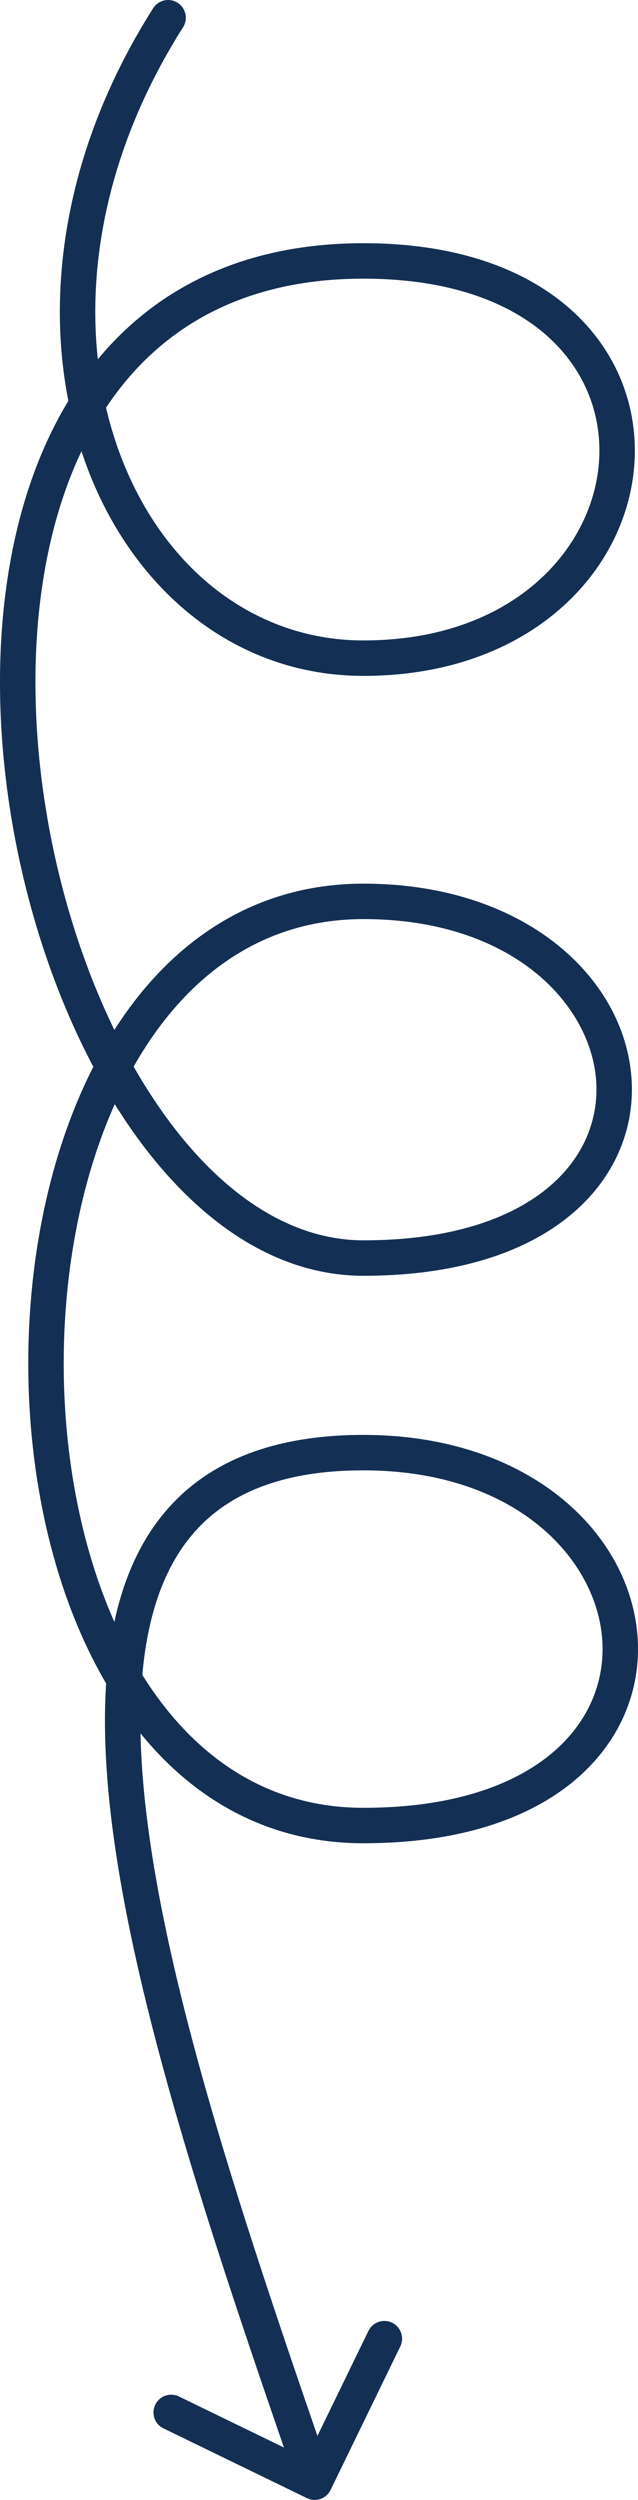 <svg width="36" height="141" viewBox="0 0 36 141" fill="none" xmlns="http://www.w3.org/2000/svg">
<path d="M10.33 1.536C10.626 1.069 10.488 0.452 10.021 0.156C9.555 -0.14 8.937 -0.002 8.641 0.464L10.33 1.536ZM17.317 140.899C17.814 141.141 18.413 140.934 18.654 140.437L22.588 132.343C22.829 131.846 22.622 131.247 22.126 131.006C21.629 130.765 21.031 130.972 20.789 131.468L17.292 138.663L10.097 135.166C9.6 134.925 9.002 135.132 8.761 135.629C8.519 136.126 8.726 136.724 9.223 136.965L17.317 140.899ZM8.641 0.464C2.98 9.386 2.23 18.735 4.752 25.908C7.272 33.075 13.106 38.122 20.511 38.122V36.122C14.135 36.122 8.942 31.795 6.639 25.245C4.338 18.701 4.966 9.989 10.33 1.536L8.641 0.464ZM20.511 38.122C29.917 38.122 35.489 32.184 35.808 25.971C35.967 22.877 34.804 19.781 32.225 17.473C29.651 15.169 25.745 13.717 20.511 13.717V15.717C25.383 15.717 28.77 17.065 30.891 18.963C33.006 20.856 33.939 23.36 33.811 25.868C33.555 30.857 29.021 36.122 20.511 36.122V38.122ZM20.511 13.717C12.34 13.717 6.844 17.426 3.624 23.005C0.441 28.519 -0.48 35.781 0.221 42.935C0.924 50.099 3.264 57.286 6.749 62.71C10.216 68.106 14.961 71.957 20.511 71.957V69.957C15.955 69.957 11.741 66.778 8.432 61.629C5.142 56.509 2.888 49.635 2.212 42.74C1.535 35.834 2.452 29.035 5.356 24.005C8.223 19.038 13.062 15.717 20.511 15.717V13.717ZM20.511 71.957C25.72 71.957 29.585 70.661 32.125 68.588C34.682 66.502 35.83 63.676 35.635 60.83C35.244 55.129 29.604 49.839 20.511 49.839V51.839C28.875 51.839 33.341 56.608 33.639 60.966C33.789 63.149 32.927 65.353 30.861 67.039C28.779 68.738 25.409 69.957 20.511 69.957V71.957ZM20.511 49.839C14.11 49.839 9.342 53.354 6.221 58.462C3.115 63.544 1.595 70.252 1.595 76.901C1.595 83.55 3.115 90.259 6.221 95.341C9.342 100.449 14.11 103.964 20.511 103.964V101.964C14.968 101.964 10.778 98.963 7.927 94.298C5.06 89.606 3.595 83.284 3.595 76.901C3.595 70.519 5.06 64.196 7.927 59.505C10.778 54.839 14.968 51.839 20.511 51.839V49.839ZM20.511 103.964C25.84 103.964 29.794 102.608 32.391 100.446C35.003 98.272 36.173 95.334 35.98 92.382C35.592 86.465 29.852 80.931 20.511 80.931V82.931C29.086 82.931 33.682 87.913 33.984 92.513C34.135 94.819 33.237 97.139 31.112 98.909C28.972 100.69 25.518 101.964 20.511 101.964V103.964ZM20.511 80.931C14.639 80.931 10.68 82.918 8.382 86.547C6.139 90.091 5.612 95.004 6.077 100.589C7.009 111.773 12 126.423 16.809 140.327L18.7 139.673C13.862 125.686 8.976 111.301 8.07 100.423C7.617 94.978 8.181 90.603 10.072 87.617C11.909 84.716 15.128 82.931 20.511 82.931V80.931Z" fill="#133054"/>
</svg>
